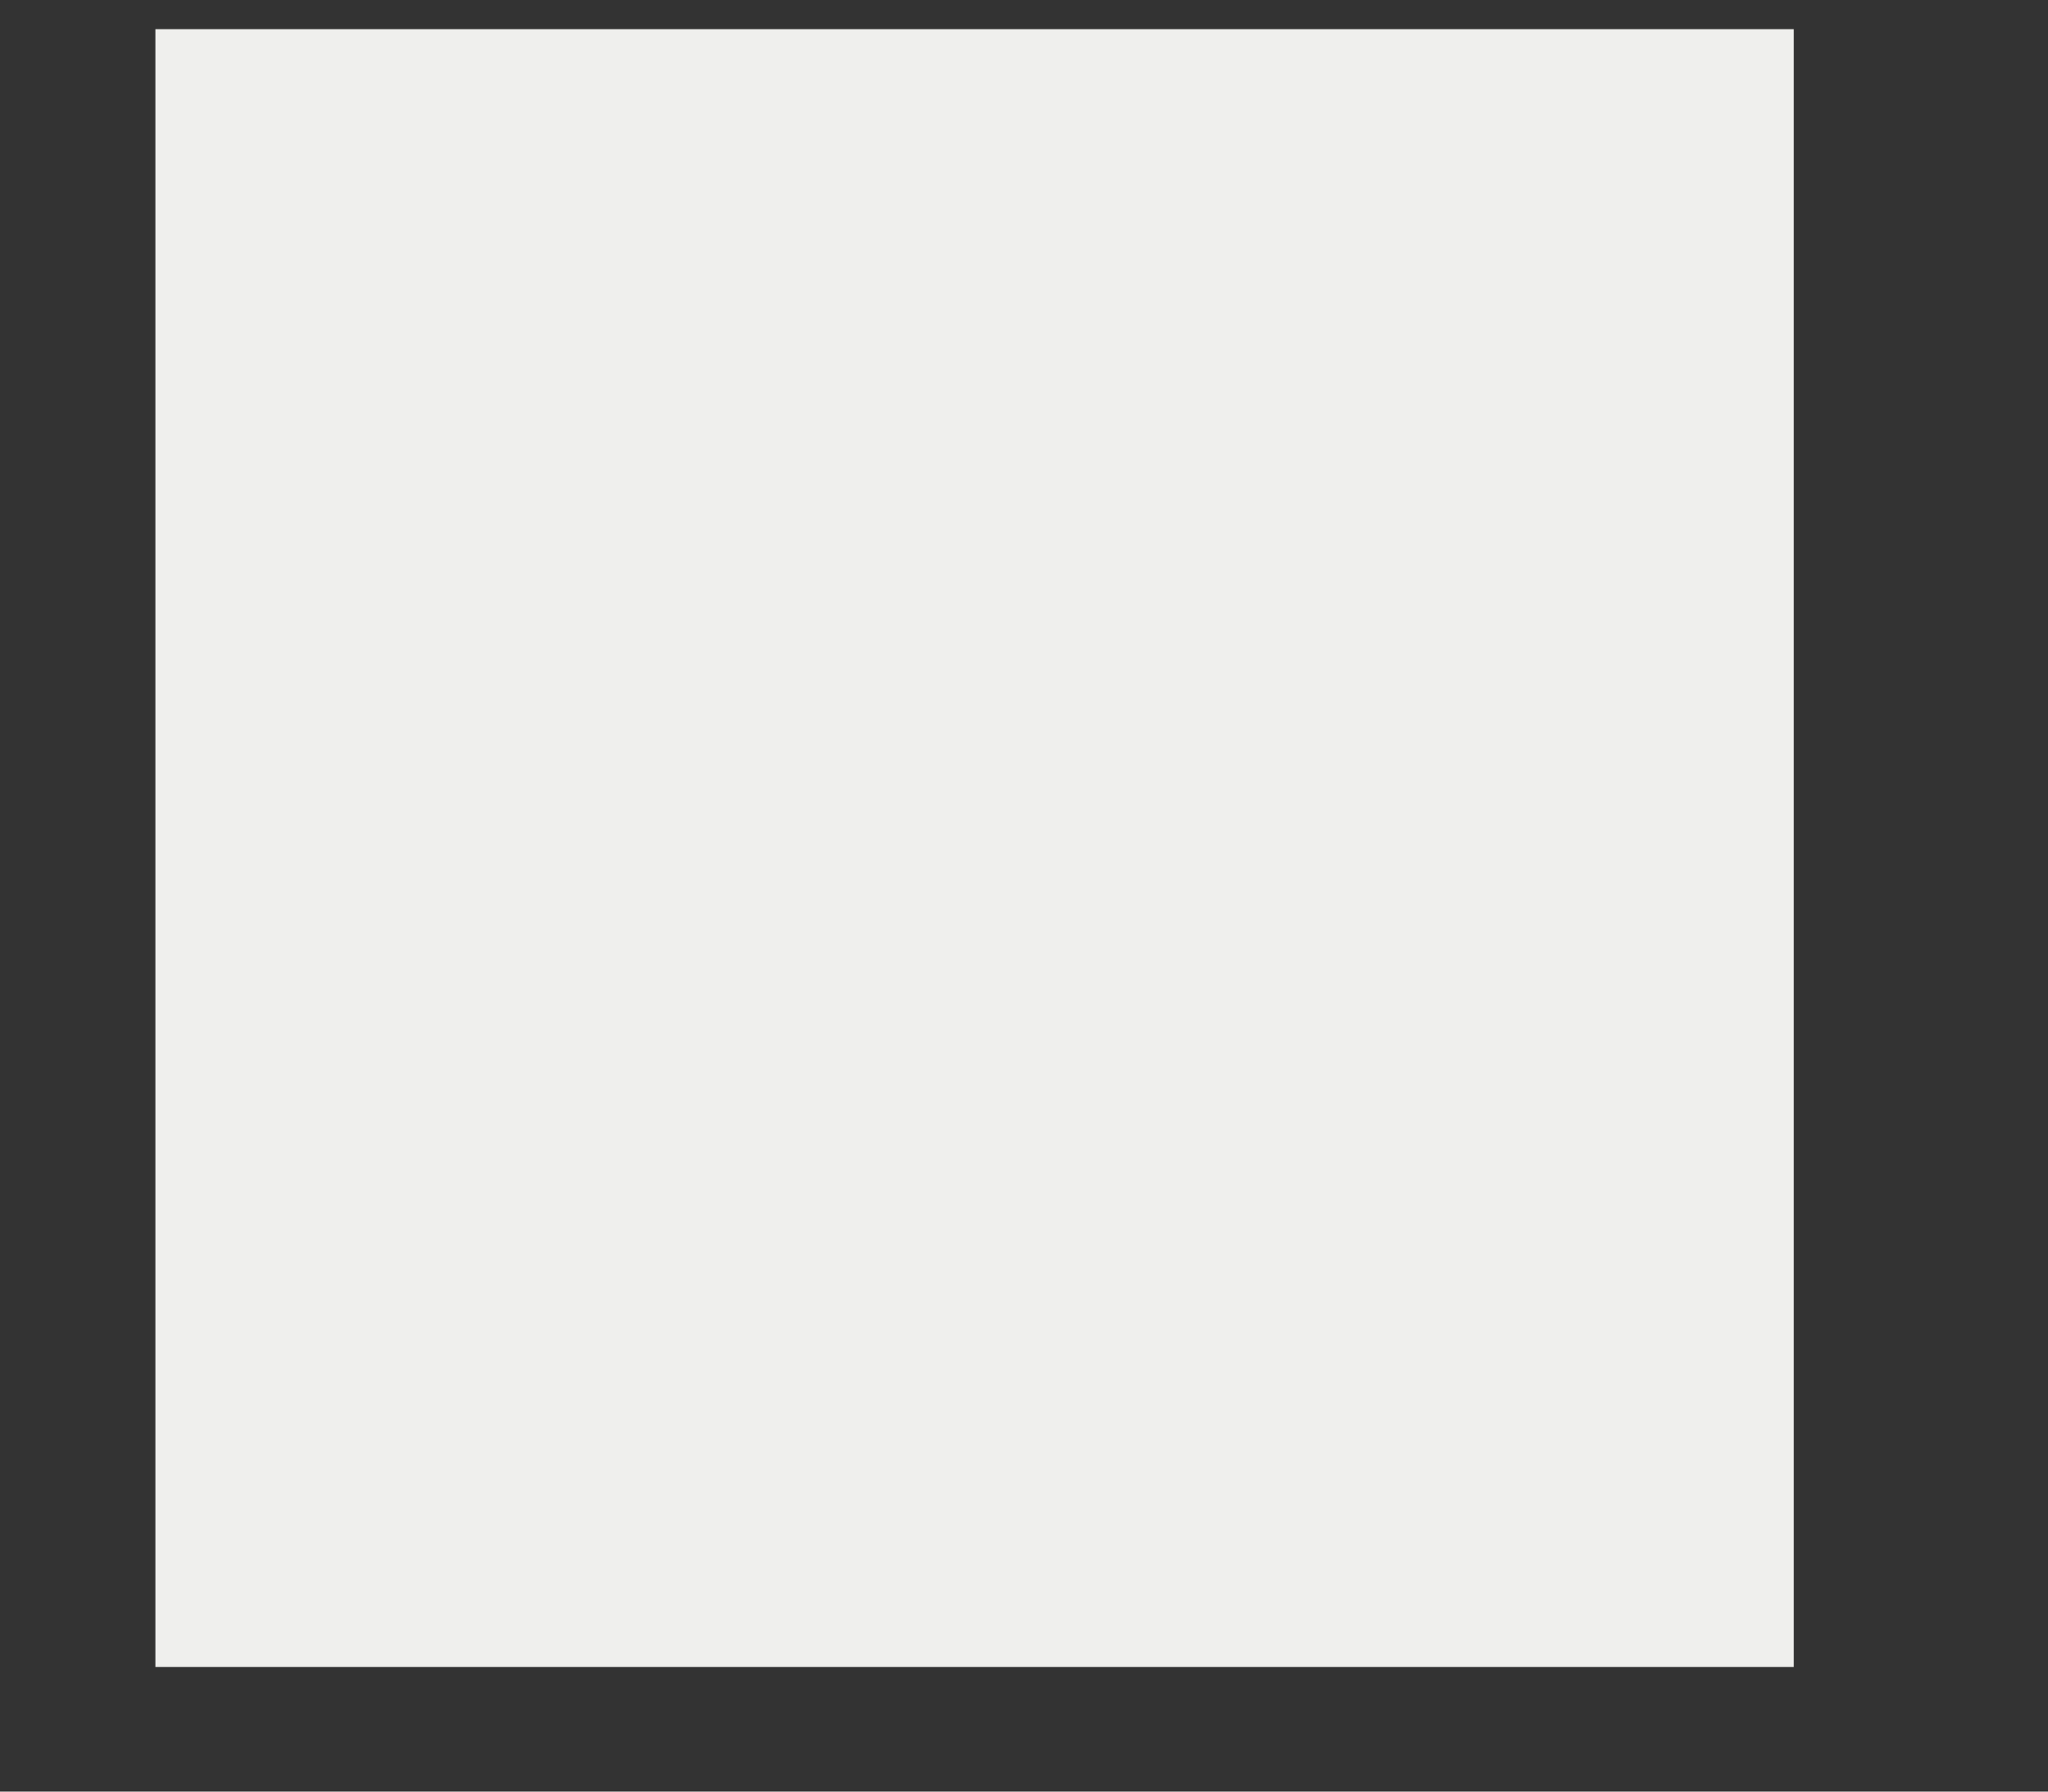 <svg width="8" height="7" viewBox="0 0 8 7" fill="none" xmlns="http://www.w3.org/2000/svg">
<rect x="0" y="0" width="8" height="7" fill="#333333" stroke="none"/>
<path d="M0.607 6.513H7.007V0.114H0.607V6.513Z" fill="#EFEFED"/>
</svg>
